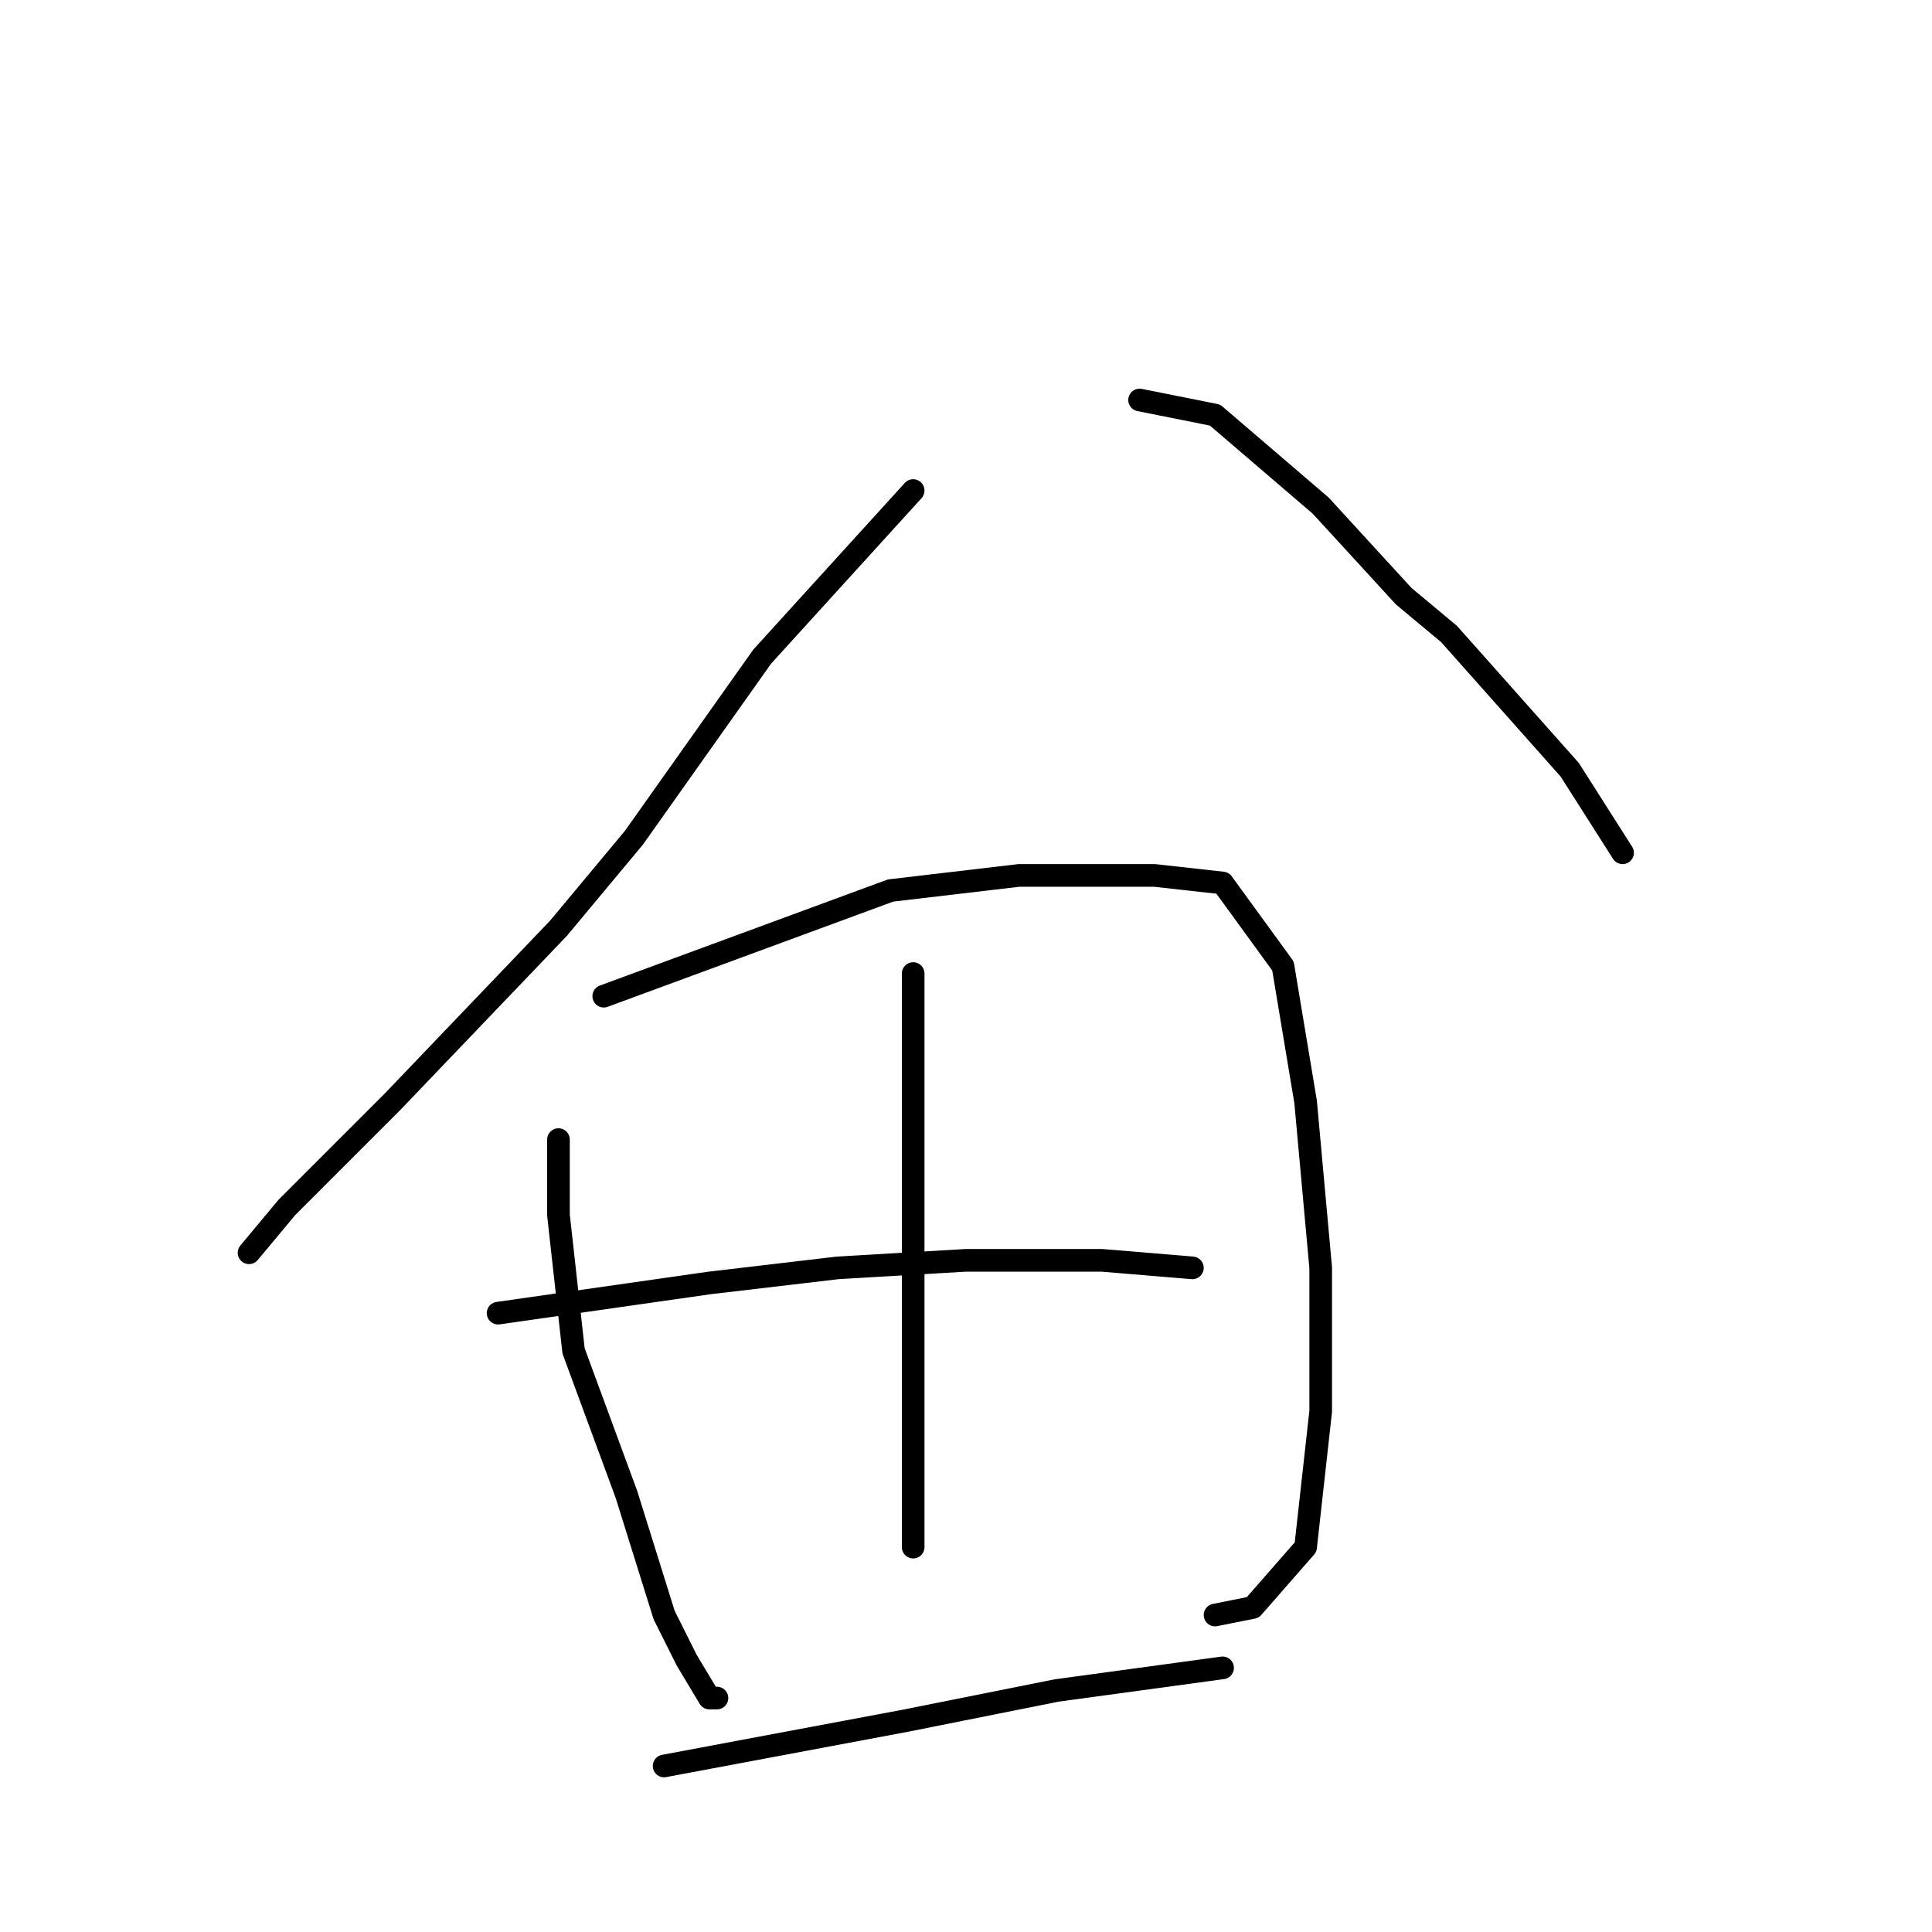 <?xml version="1.0" standalone="no"?>
    <svg width="256" height="256" xmlns="http://www.w3.org/2000/svg" version="1.1">
    <polyline stroke="black" stroke-width="3" stroke-linecap="round" fill="transparent" stroke-linejoin="round" points="121 65 111 76 101 87 84 111 74 123 52 146 38 160 33 166 33 166 " />
        <polyline stroke="black" stroke-width="3" stroke-linecap="round" fill="transparent" stroke-linejoin="round" points="151 53 156 54 161 55 175 67 186 79 192 84 208 102 215 113 215 113 " />
        <polyline stroke="black" stroke-width="3" stroke-linecap="round" fill="transparent" stroke-linejoin="round" points="74 151 74 156 74 161 76 179 83 198 88 214 91 220 94 225 95 225 95 225 " />
        <polyline stroke="black" stroke-width="3" stroke-linecap="round" fill="transparent" stroke-linejoin="round" points="80 132 99 125 118 118 135 116 153 116 162 117 170 128 173 146 175 168 175 187 173 205 166 213 161 214 161 214 " />
        <polyline stroke="black" stroke-width="3" stroke-linecap="round" fill="transparent" stroke-linejoin="round" points="121 129 121 143 121 157 121 176 121 191 121 202 121 205 121 205 " />
        <polyline stroke="black" stroke-width="3" stroke-linecap="round" fill="transparent" stroke-linejoin="round" points="66 174 80 172 94 170 111 168 128 167 146 167 158 168 158 168 " />
        <polyline stroke="black" stroke-width="3" stroke-linecap="round" fill="transparent" stroke-linejoin="round" points="88 234 104 231 120 228 140 224 162 221 162 221 " />
        </svg>